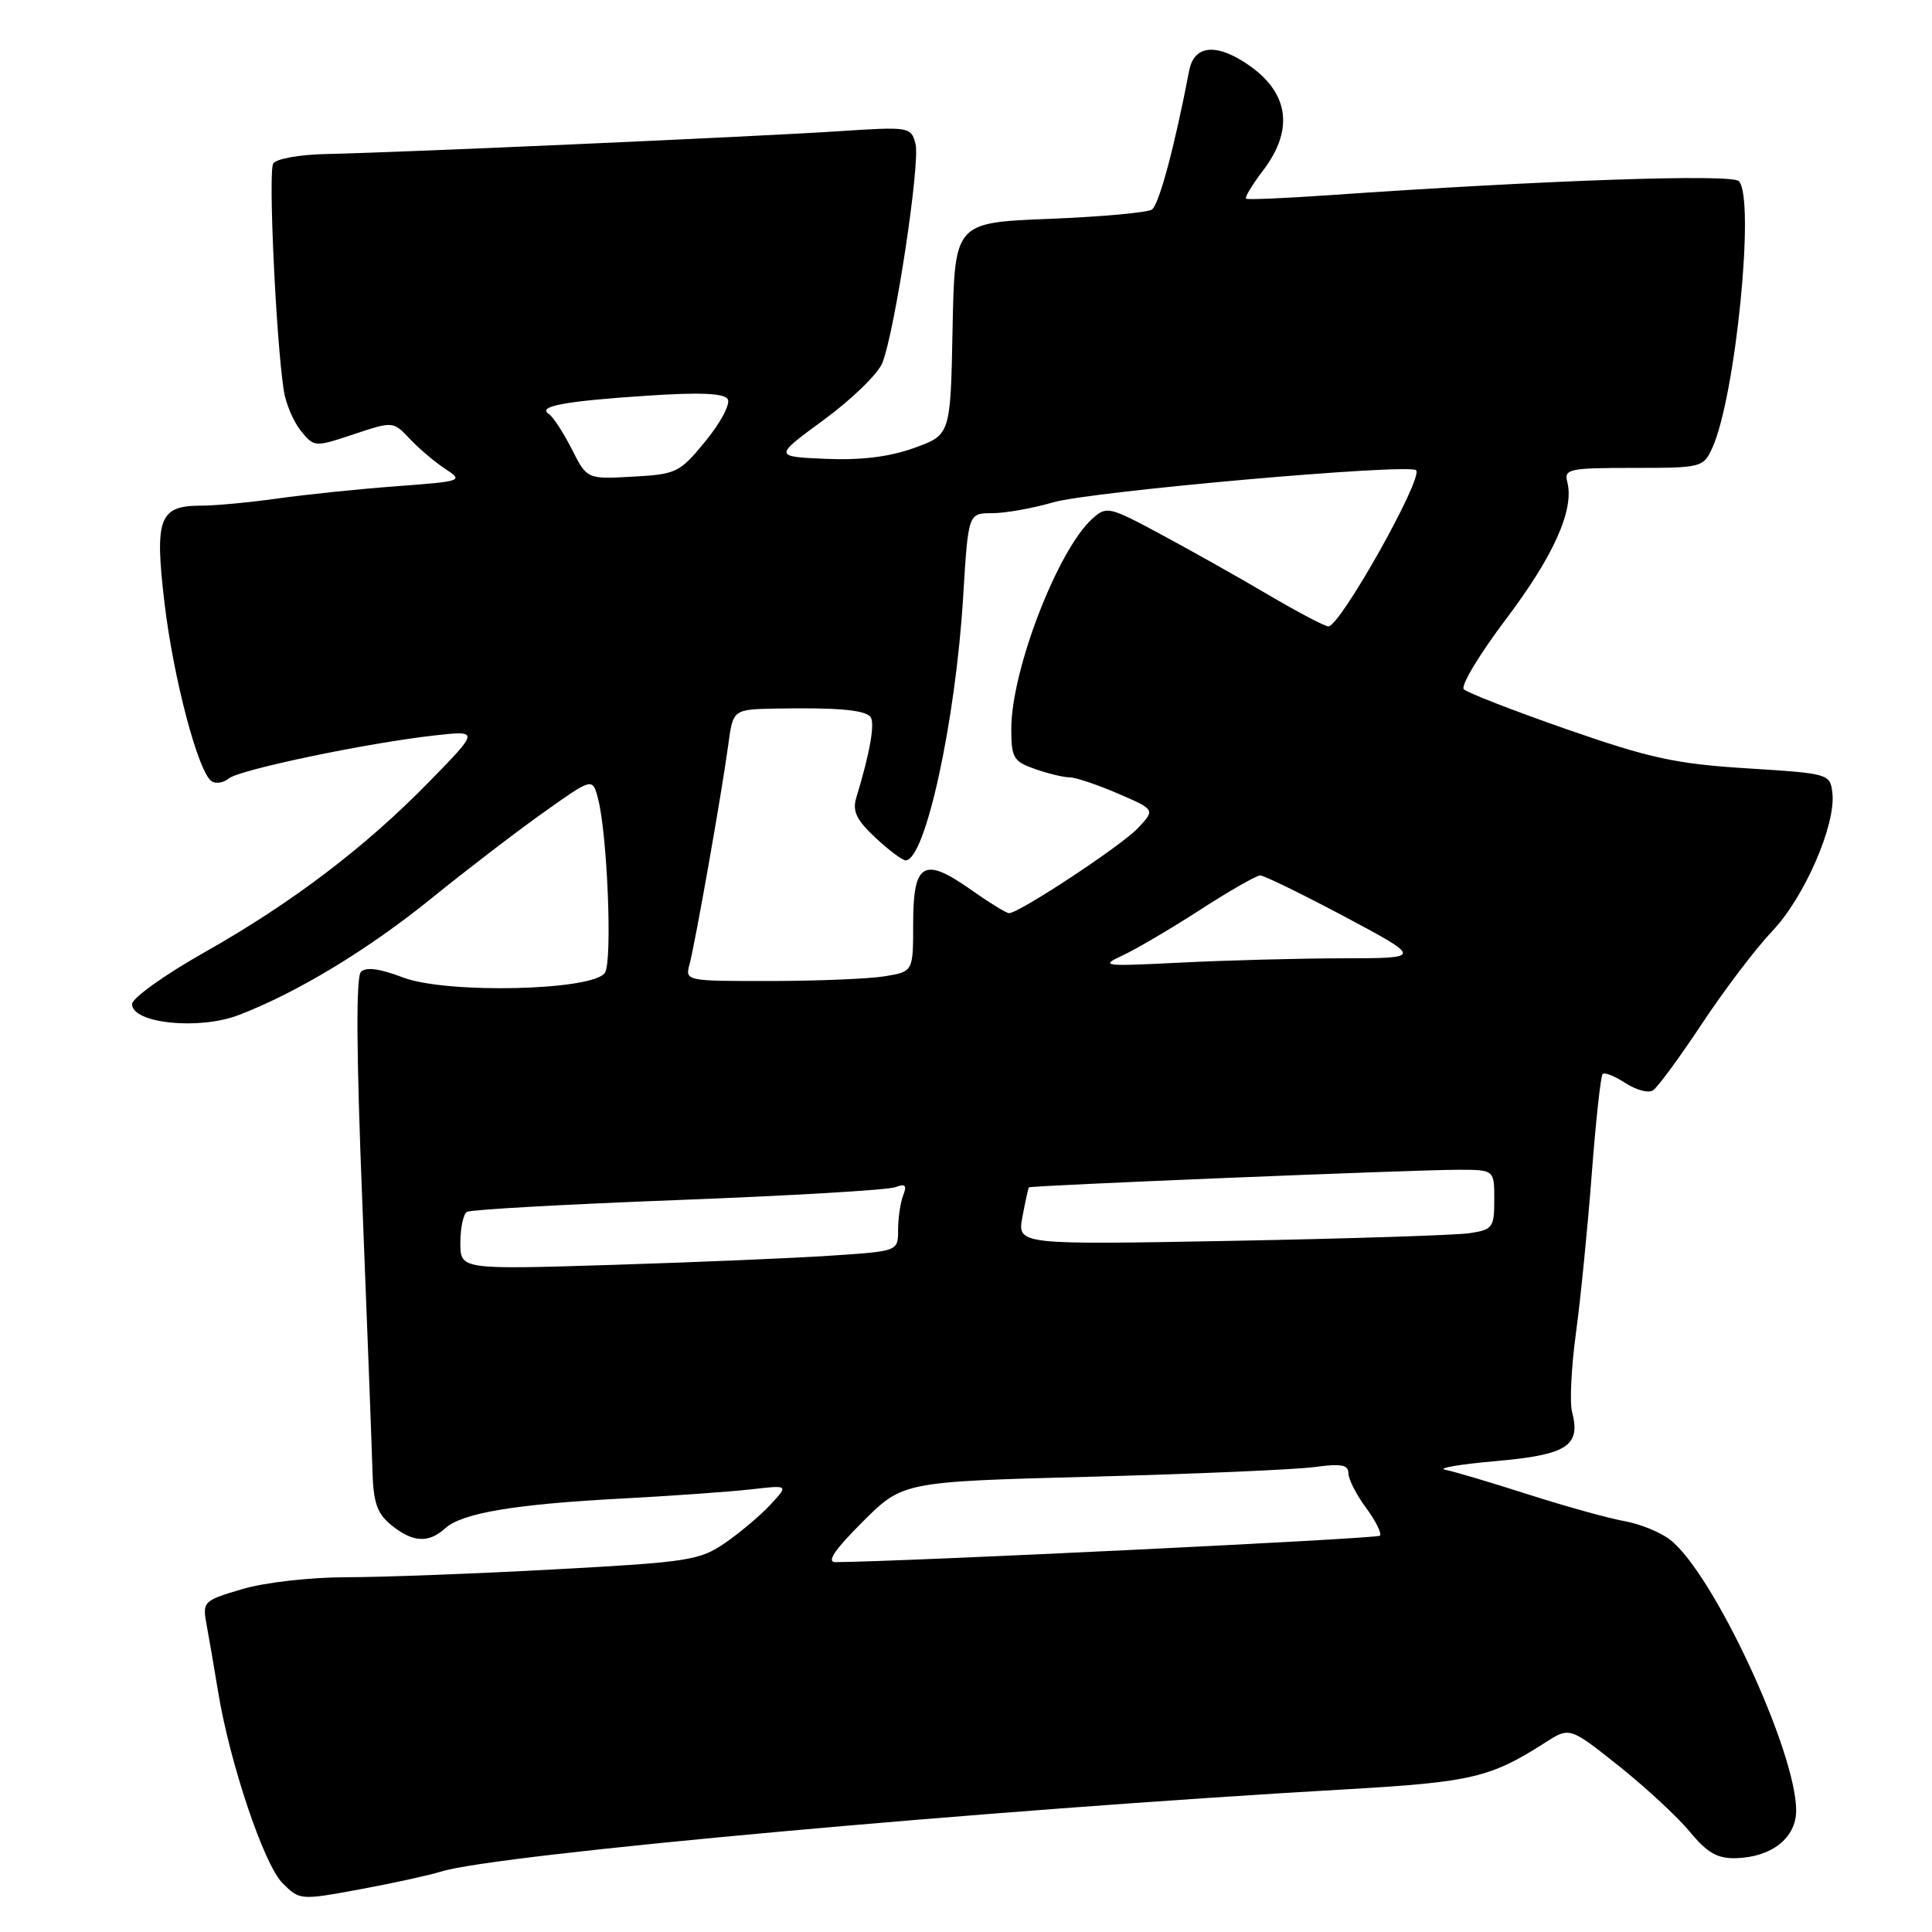 <?xml version="1.0" encoding="UTF-8" standalone="no"?>
<!DOCTYPE svg PUBLIC "-//W3C//DTD SVG 1.1//EN" "http://www.w3.org/Graphics/SVG/1.1/DTD/svg11.dtd" >
<svg xmlns="http://www.w3.org/2000/svg" xmlns:xlink="http://www.w3.org/1999/xlink" version="1.1" viewBox="0 0 256 256">
 <g >
 <path fill="currentColor"
d=" M 58.50 247.98 C 65.80 245.71 130.56 239.83 178.60 237.08 C 194.94 236.14 197.54 235.53 204.75 230.90 C 207.99 228.82 207.99 228.82 214.49 233.99 C 218.06 236.84 222.31 240.77 223.93 242.74 C 226.22 245.51 227.58 246.29 230.02 246.22 C 234.77 246.08 238.00 243.53 238.00 239.90 C 238.00 232.07 227.07 208.56 221.32 204.04 C 220.05 203.04 217.33 201.93 215.26 201.56 C 213.19 201.20 207.45 199.60 202.50 198.02 C 197.55 196.43 192.60 194.96 191.50 194.75 C 190.40 194.54 193.44 194.02 198.26 193.60 C 207.69 192.76 209.49 191.59 208.30 187.05 C 207.98 185.81 208.21 181.12 208.82 176.64 C 209.43 172.16 210.37 162.71 210.91 155.64 C 211.45 148.56 212.10 142.56 212.36 142.31 C 212.62 142.05 213.97 142.59 215.37 143.51 C 216.77 144.42 218.41 144.87 219.01 144.49 C 219.62 144.12 222.54 140.14 225.51 135.66 C 228.48 131.17 232.68 125.64 234.84 123.37 C 239.09 118.91 243.29 109.26 242.80 105.08 C 242.50 102.53 242.37 102.49 231.49 101.81 C 222.08 101.22 218.62 100.47 207.62 96.64 C 200.54 94.17 194.40 91.78 193.96 91.33 C 193.52 90.87 196.05 86.67 199.58 82.00 C 205.89 73.64 208.63 67.50 207.67 63.85 C 207.23 62.15 207.92 62.00 216.43 62.00 C 225.47 62.00 225.71 61.94 226.89 59.34 C 229.98 52.56 232.60 26.20 230.40 24.00 C 229.42 23.02 204.76 23.87 176.00 25.87 C 170.22 26.27 165.32 26.48 165.11 26.33 C 164.90 26.18 165.91 24.50 167.36 22.59 C 171.68 16.93 170.72 11.84 164.63 8.08 C 160.80 5.71 158.18 6.19 157.57 9.36 C 155.65 19.41 153.57 27.15 152.63 27.77 C 152.01 28.17 145.88 28.73 139.00 29.00 C 126.50 29.50 126.50 29.50 126.22 43.56 C 125.95 57.62 125.95 57.62 121.12 59.36 C 117.84 60.54 114.08 61.00 109.40 60.80 C 102.52 60.50 102.52 60.50 109.20 55.60 C 112.87 52.91 116.34 49.53 116.91 48.10 C 118.59 43.88 121.96 21.57 121.31 19.07 C 120.72 16.81 120.53 16.77 111.10 17.39 C 100.13 18.11 52.65 20.22 43.20 20.41 C 39.72 20.48 36.59 21.04 36.20 21.67 C 35.54 22.74 36.56 44.80 37.59 51.68 C 37.85 53.43 38.87 55.85 39.85 57.07 C 41.63 59.26 41.68 59.27 46.87 57.54 C 52.09 55.81 52.09 55.81 54.30 58.15 C 55.51 59.44 57.63 61.23 59.00 62.13 C 61.44 63.72 61.27 63.78 52.50 64.43 C 47.55 64.80 40.49 65.53 36.81 66.05 C 33.13 66.57 28.57 67.00 26.68 67.00 C 21.09 67.00 20.47 68.63 21.79 79.84 C 22.97 89.89 26.29 102.45 28.07 103.54 C 28.63 103.89 29.64 103.71 30.32 103.15 C 31.72 101.99 48.52 98.47 57.50 97.46 C 63.50 96.79 63.50 96.79 57.00 103.45 C 48.45 112.23 38.67 119.66 27.00 126.24 C 21.77 129.20 17.50 132.26 17.50 133.05 C 17.50 135.60 26.34 136.52 31.60 134.51 C 39.31 131.57 48.80 125.82 57.18 119.03 C 61.60 115.44 68.21 110.37 71.86 107.77 C 78.50 103.04 78.50 103.04 79.22 105.73 C 80.48 110.45 81.17 127.43 80.15 128.91 C 78.53 131.27 59.15 131.71 53.40 129.52 C 50.34 128.35 48.50 128.10 47.83 128.77 C 47.15 129.45 47.22 139.65 48.02 159.64 C 48.67 176.06 49.27 191.90 49.35 194.84 C 49.47 199.14 49.96 200.55 51.86 202.09 C 54.70 204.39 56.78 204.51 58.99 202.51 C 61.23 200.48 68.21 199.31 82.50 198.56 C 89.10 198.21 96.75 197.66 99.50 197.35 C 104.50 196.77 104.50 196.77 102.12 199.34 C 100.81 200.76 98.11 203.04 96.12 204.42 C 92.73 206.76 91.27 206.99 73.50 207.95 C 63.05 208.52 50.64 208.99 45.93 208.99 C 41.07 209.00 35.07 209.68 32.08 210.57 C 26.91 212.10 26.81 212.21 27.38 215.32 C 27.71 217.07 28.39 221.05 28.90 224.16 C 30.44 233.58 34.97 247.06 37.43 249.52 C 39.70 251.79 39.80 251.80 47.61 250.36 C 51.95 249.56 56.85 248.49 58.50 247.98 Z  M 114.29 201.66 C 119.63 196.33 119.63 196.33 144.66 195.67 C 158.43 195.30 171.71 194.73 174.18 194.39 C 177.69 193.91 178.67 194.09 178.67 195.20 C 178.67 195.99 179.72 198.06 181.01 199.80 C 182.30 201.55 183.13 203.21 182.84 203.49 C 182.45 203.89 119.51 206.94 110.73 206.99 C 109.48 207.00 110.54 205.41 114.29 201.66 Z  M 61.00 164.68 C 61.00 162.72 61.39 160.88 61.87 160.58 C 62.35 160.28 74.93 159.58 89.83 159.01 C 104.72 158.44 117.68 157.68 118.63 157.31 C 119.97 156.80 120.20 157.04 119.67 158.41 C 119.30 159.37 119.00 161.43 119.00 162.98 C 119.00 165.79 119.00 165.79 110.25 166.37 C 105.44 166.70 92.39 167.25 81.25 167.60 C 61.00 168.23 61.00 168.23 61.00 164.68 Z  M 135.48 161.22 C 135.87 159.17 136.25 157.42 136.34 157.33 C 136.58 157.09 187.44 155.00 193.18 155.00 C 198.00 155.00 198.00 155.00 198.00 158.95 C 198.00 162.65 197.79 162.94 194.75 163.40 C 192.96 163.67 178.74 164.13 163.14 164.42 C 134.79 164.94 134.79 164.94 135.48 161.22 Z  M 91.37 127.75 C 92.14 124.88 95.65 104.98 96.49 98.75 C 97.12 94.00 97.12 94.00 102.81 93.89 C 110.76 93.75 114.37 94.04 115.29 94.93 C 116.00 95.61 115.33 99.58 113.45 105.74 C 112.93 107.48 113.50 108.67 115.99 110.99 C 117.76 112.65 119.57 114.00 120.00 114.00 C 122.61 114.00 126.63 95.57 127.63 78.98 C 128.30 68.00 128.30 68.00 131.47 68.00 C 133.21 68.00 136.86 67.35 139.57 66.56 C 144.54 65.11 186.71 61.38 187.64 62.31 C 188.64 63.31 177.58 83.00 176.02 83.00 C 175.55 83.00 171.92 81.09 167.95 78.75 C 163.98 76.41 157.57 72.81 153.71 70.74 C 146.95 67.11 146.61 67.04 144.73 68.74 C 140.15 72.88 134.00 88.82 134.00 96.58 C 134.00 100.42 134.29 100.90 137.15 101.90 C 138.88 102.51 140.94 103.00 141.71 103.00 C 142.49 103.00 145.37 103.96 148.11 105.14 C 153.08 107.28 153.08 107.28 150.79 109.72 C 148.61 112.05 135.04 121.00 133.70 121.00 C 133.35 121.00 131.06 119.59 128.61 117.86 C 122.40 113.49 121.00 114.31 121.00 122.34 C 121.00 128.74 121.00 128.74 117.25 129.36 C 115.19 129.70 108.39 129.98 102.13 129.99 C 90.83 130.00 90.77 129.99 91.37 127.75 Z  M 148.75 126.60 C 150.54 125.77 155.17 123.05 159.03 120.55 C 162.90 118.05 166.48 116.00 166.99 116.00 C 167.49 116.00 172.54 118.47 178.21 121.48 C 188.50 126.97 188.50 126.97 177.91 126.98 C 172.08 126.99 162.40 127.25 156.41 127.55 C 146.15 128.07 145.69 128.01 148.75 126.60 Z  M 75.76 59.50 C 74.64 57.30 73.28 55.21 72.73 54.86 C 71.15 53.84 74.75 53.16 85.62 52.44 C 92.70 51.96 95.94 52.10 96.43 52.89 C 96.81 53.50 95.50 55.99 93.51 58.42 C 90.06 62.64 89.64 62.84 83.84 63.16 C 77.78 63.50 77.78 63.50 75.76 59.50 Z "/>
</g>
</svg>